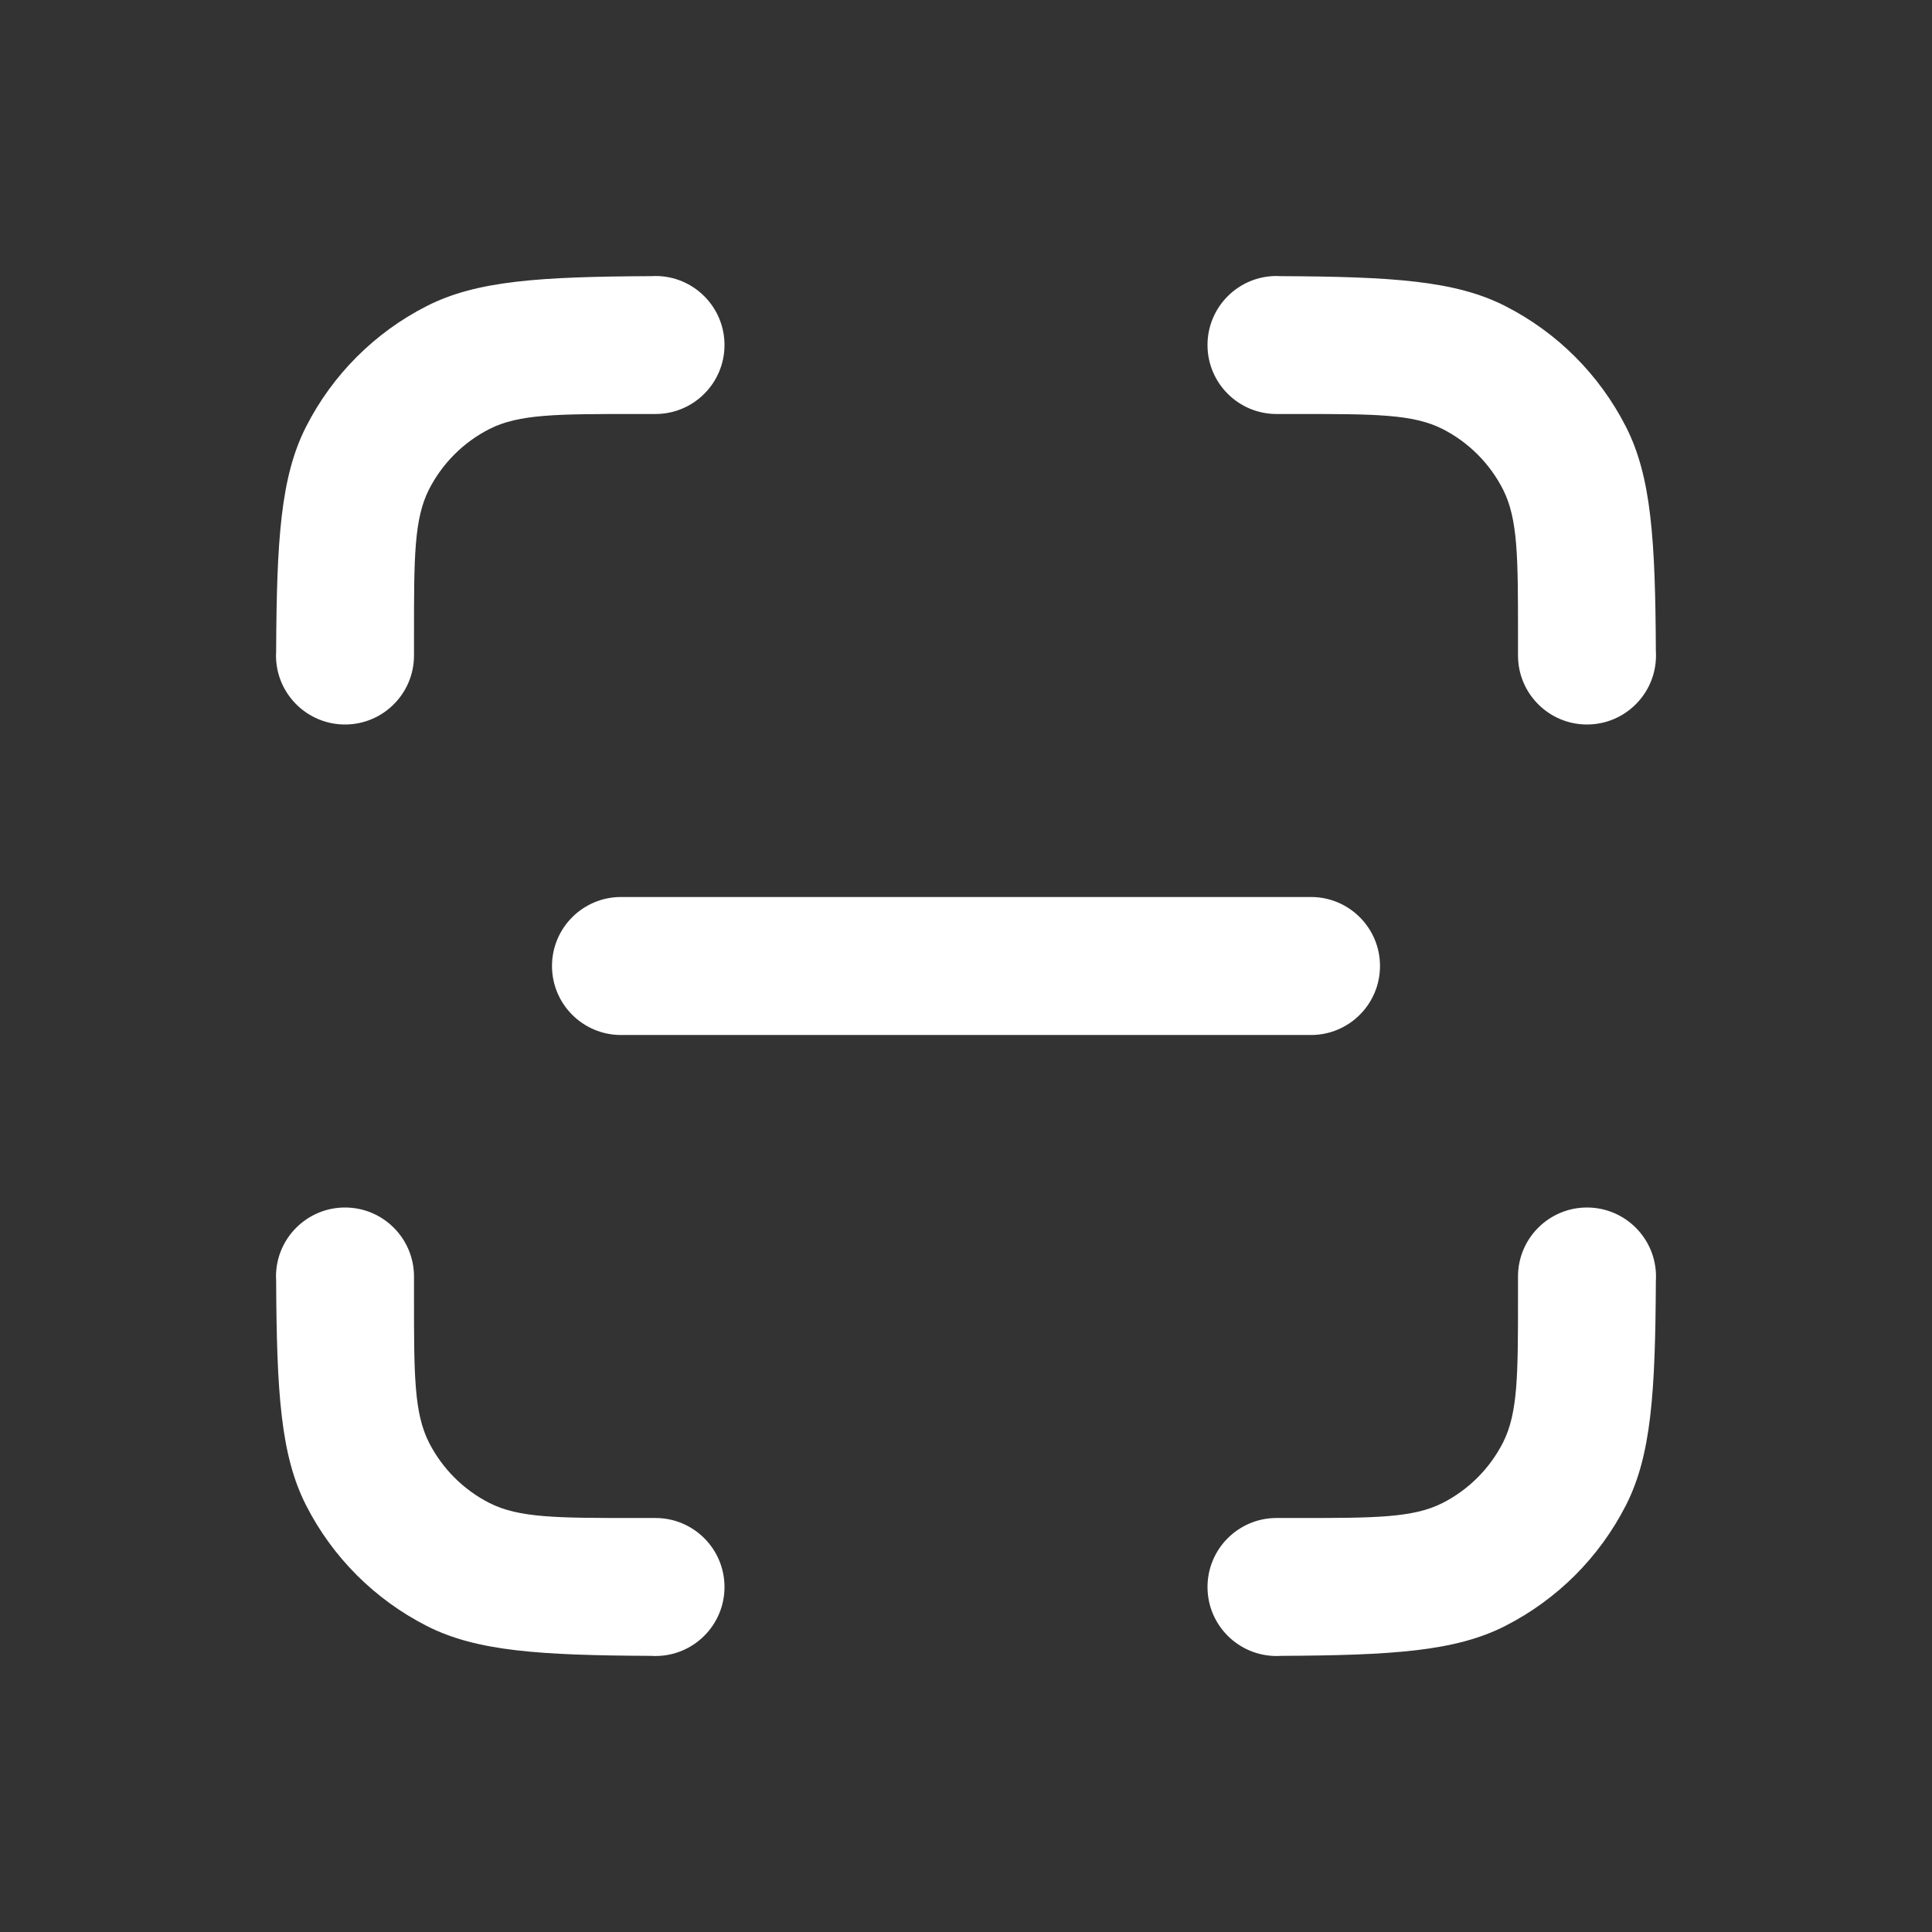 <svg width="28" height="28" viewBox="0 0 28 28" fill="none" xmlns="http://www.w3.org/2000/svg">
    <rect x="0" y="0" width="28" height="28" fill="#333333" stroke="none"/>
    <path fill-rule="evenodd" clip-rule="evenodd" d="M10.5 5C10.5 5.552 10.052 6 9.5 6L9.494 6H9.2C8.08 6 7.52 6 7.092 6.218C6.716 6.41 6.41 6.716 6.218 7.092C6 7.52 6 8.08 6 9.2V9.499L6 9.5C6 10.052 5.552 10.5 5 10.5C4.448 10.5 4 10.052 4 9.5C4 9.481 4.001 9.462 4.002 9.443C4.01 7.822 4.067 6.908 4.436 6.184C4.819 5.431 5.431 4.819 6.184 4.436C6.908 4.067 7.822 4.01 9.444 4.002C9.462 4.001 9.481 4 9.5 4C10.052 4 10.5 4.448 10.5 5ZM10.5 23C10.5 23.552 10.052 24 9.5 24C9.481 24 9.462 24 9.443 23.998C7.822 23.99 6.908 23.933 6.184 23.564C5.431 23.18 4.819 22.569 4.436 21.816C4.067 21.092 4.01 20.178 4.002 18.557C4.001 18.538 4 18.519 4 18.5C4 17.948 4.448 17.5 5 17.5C5.552 17.5 6 17.948 6 18.5V18.5V18.8C6 19.92 6 20.48 6.218 20.908C6.41 21.284 6.716 21.59 7.092 21.782C7.52 22 8.08 22 9.2 22H9.5V22C10.052 22 10.5 22.448 10.5 23ZM18.5 4C18.519 4 18.538 4.001 18.556 4.002C20.178 4.01 21.092 4.067 21.816 4.436C22.569 4.819 23.18 5.431 23.564 6.184C23.933 6.908 23.99 7.822 23.998 9.443C24 9.462 24 9.481 24 9.5C24 10.052 23.552 10.5 23 10.5C22.448 10.5 22 10.052 22 9.5V9.5V9.2C22 8.08 22 7.52 21.782 7.092C21.59 6.716 21.284 6.41 20.908 6.218C20.48 6 19.92 6 18.8 6H18.506L18.5 6C17.948 6 17.5 5.552 17.5 5C17.5 4.448 17.948 4 18.5 4ZM18.5 24C18.519 24 18.538 24 18.557 23.998C20.178 23.99 21.092 23.933 21.816 23.564C22.569 23.18 23.18 22.569 23.564 21.816C23.933 21.092 23.99 20.178 23.998 18.557C24 18.538 24 18.519 24 18.5C24 17.948 23.552 17.5 23 17.5C22.448 17.5 22 17.948 22 18.5V18.5V18.8C22 19.92 22 20.48 21.782 20.908C21.59 21.284 21.284 21.59 20.908 21.782C20.48 22 19.92 22 18.8 22H18.5V22C17.948 22 17.5 22.448 17.5 23C17.5 23.552 17.948 24 18.5 24ZM4 10L4 10.4V17.6L4 18V10ZM10.16 24H17.84L17.6 24H10.4L10.16 24ZM9 13C8.448 13 8 13.448 8 14C8 14.552 8.448 15 9 15H19C19.552 15 20 14.552 20 14C20 13.448 19.552 13 19 13H9Z" fill="white"/>
</svg>
